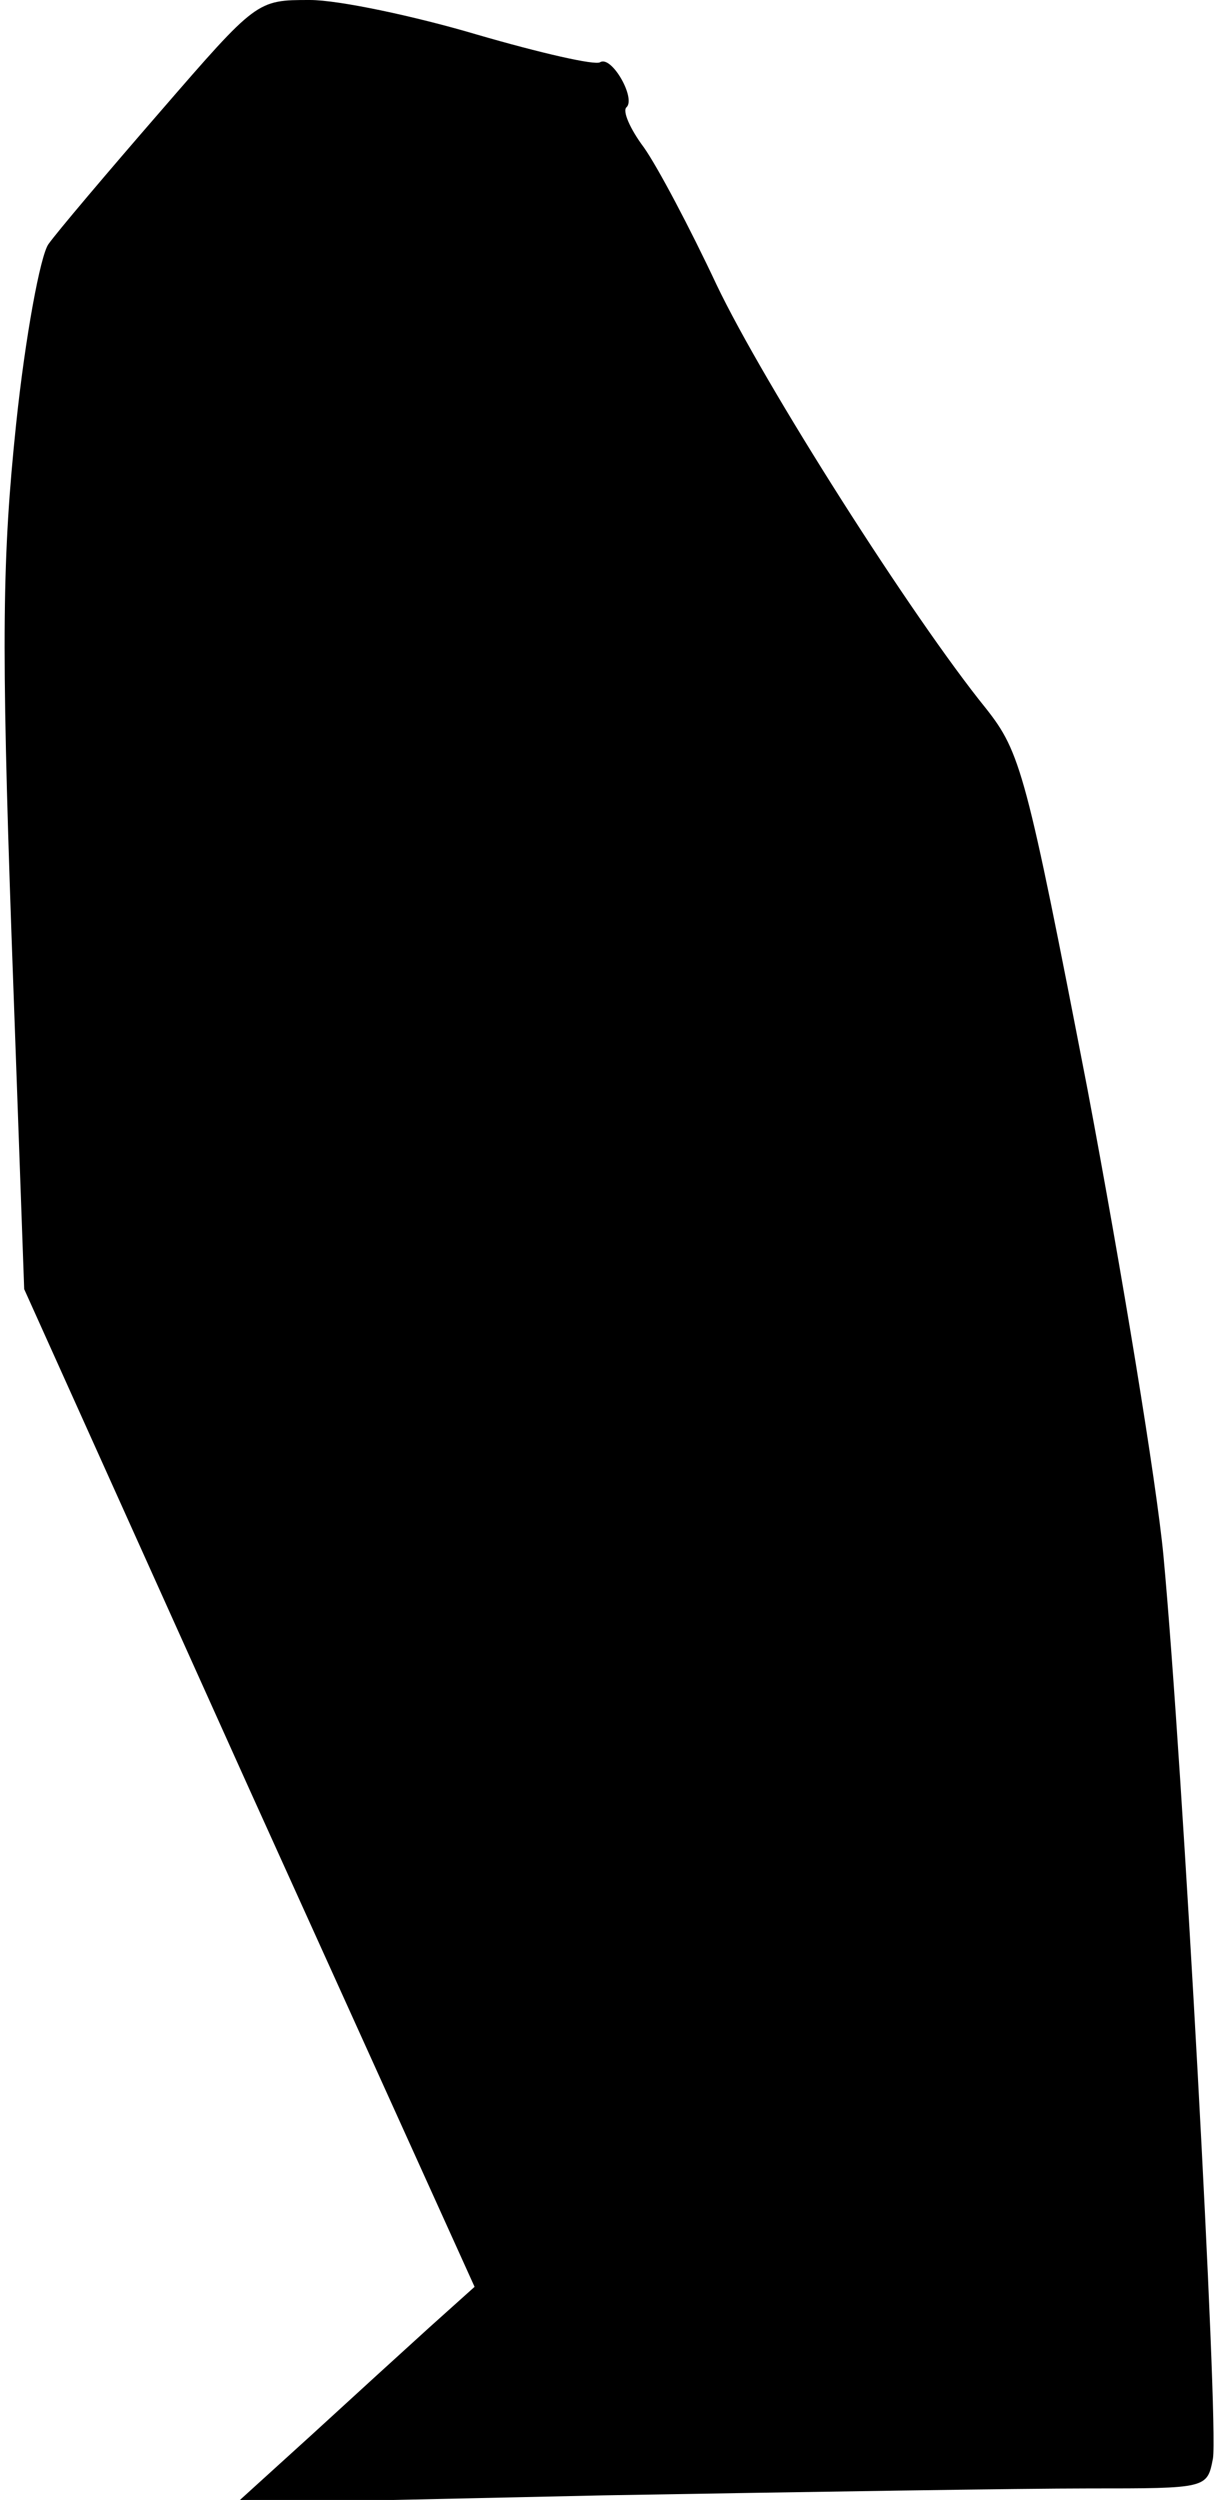 <?xml version="1.0" standalone="no"?>
<!DOCTYPE svg PUBLIC "-//W3C//DTD SVG 20010904//EN"
 "http://www.w3.org/TR/2001/REC-SVG-20010904/DTD/svg10.dtd">
<svg version="1.0" xmlns="http://www.w3.org/2000/svg"
 width="106pt" height="217pt" viewBox="0 0 106 217"
 preserveAspectRatio="xMidYMid meet">
<g transform="translate(0,217) scale(0.1,-0.1)"
fill="#000000" stroke="none">
<path fill="#000000" stroke="none" d="M139 2073 c-46 -53 -90 -105 -97 -115
-7 -10 -20 -80 -28 -156 -12 -115 -13 -187 -4 -444 l11 -307 195 -433 196
-433 -39 -35 c-21 -19 -67 -61 -103 -94 l-65 -59 319 7 c176 3 365 6 421 6
103 0 103 0 108 26 5 29 -26 602 -43 784 -6 63 -36 246 -66 405 -53 274 -58
292 -88 330 -64 79 -193 282 -234 368 -23 49 -51 102 -63 119 -12 16 -19 32
-15 35 8 8 -13 45 -23 39 -4 -3 -52 8 -107 24 -54 16 -120 30 -145 30 -46 0
-46 0 -130 -97z"/>
</g>
</svg>
